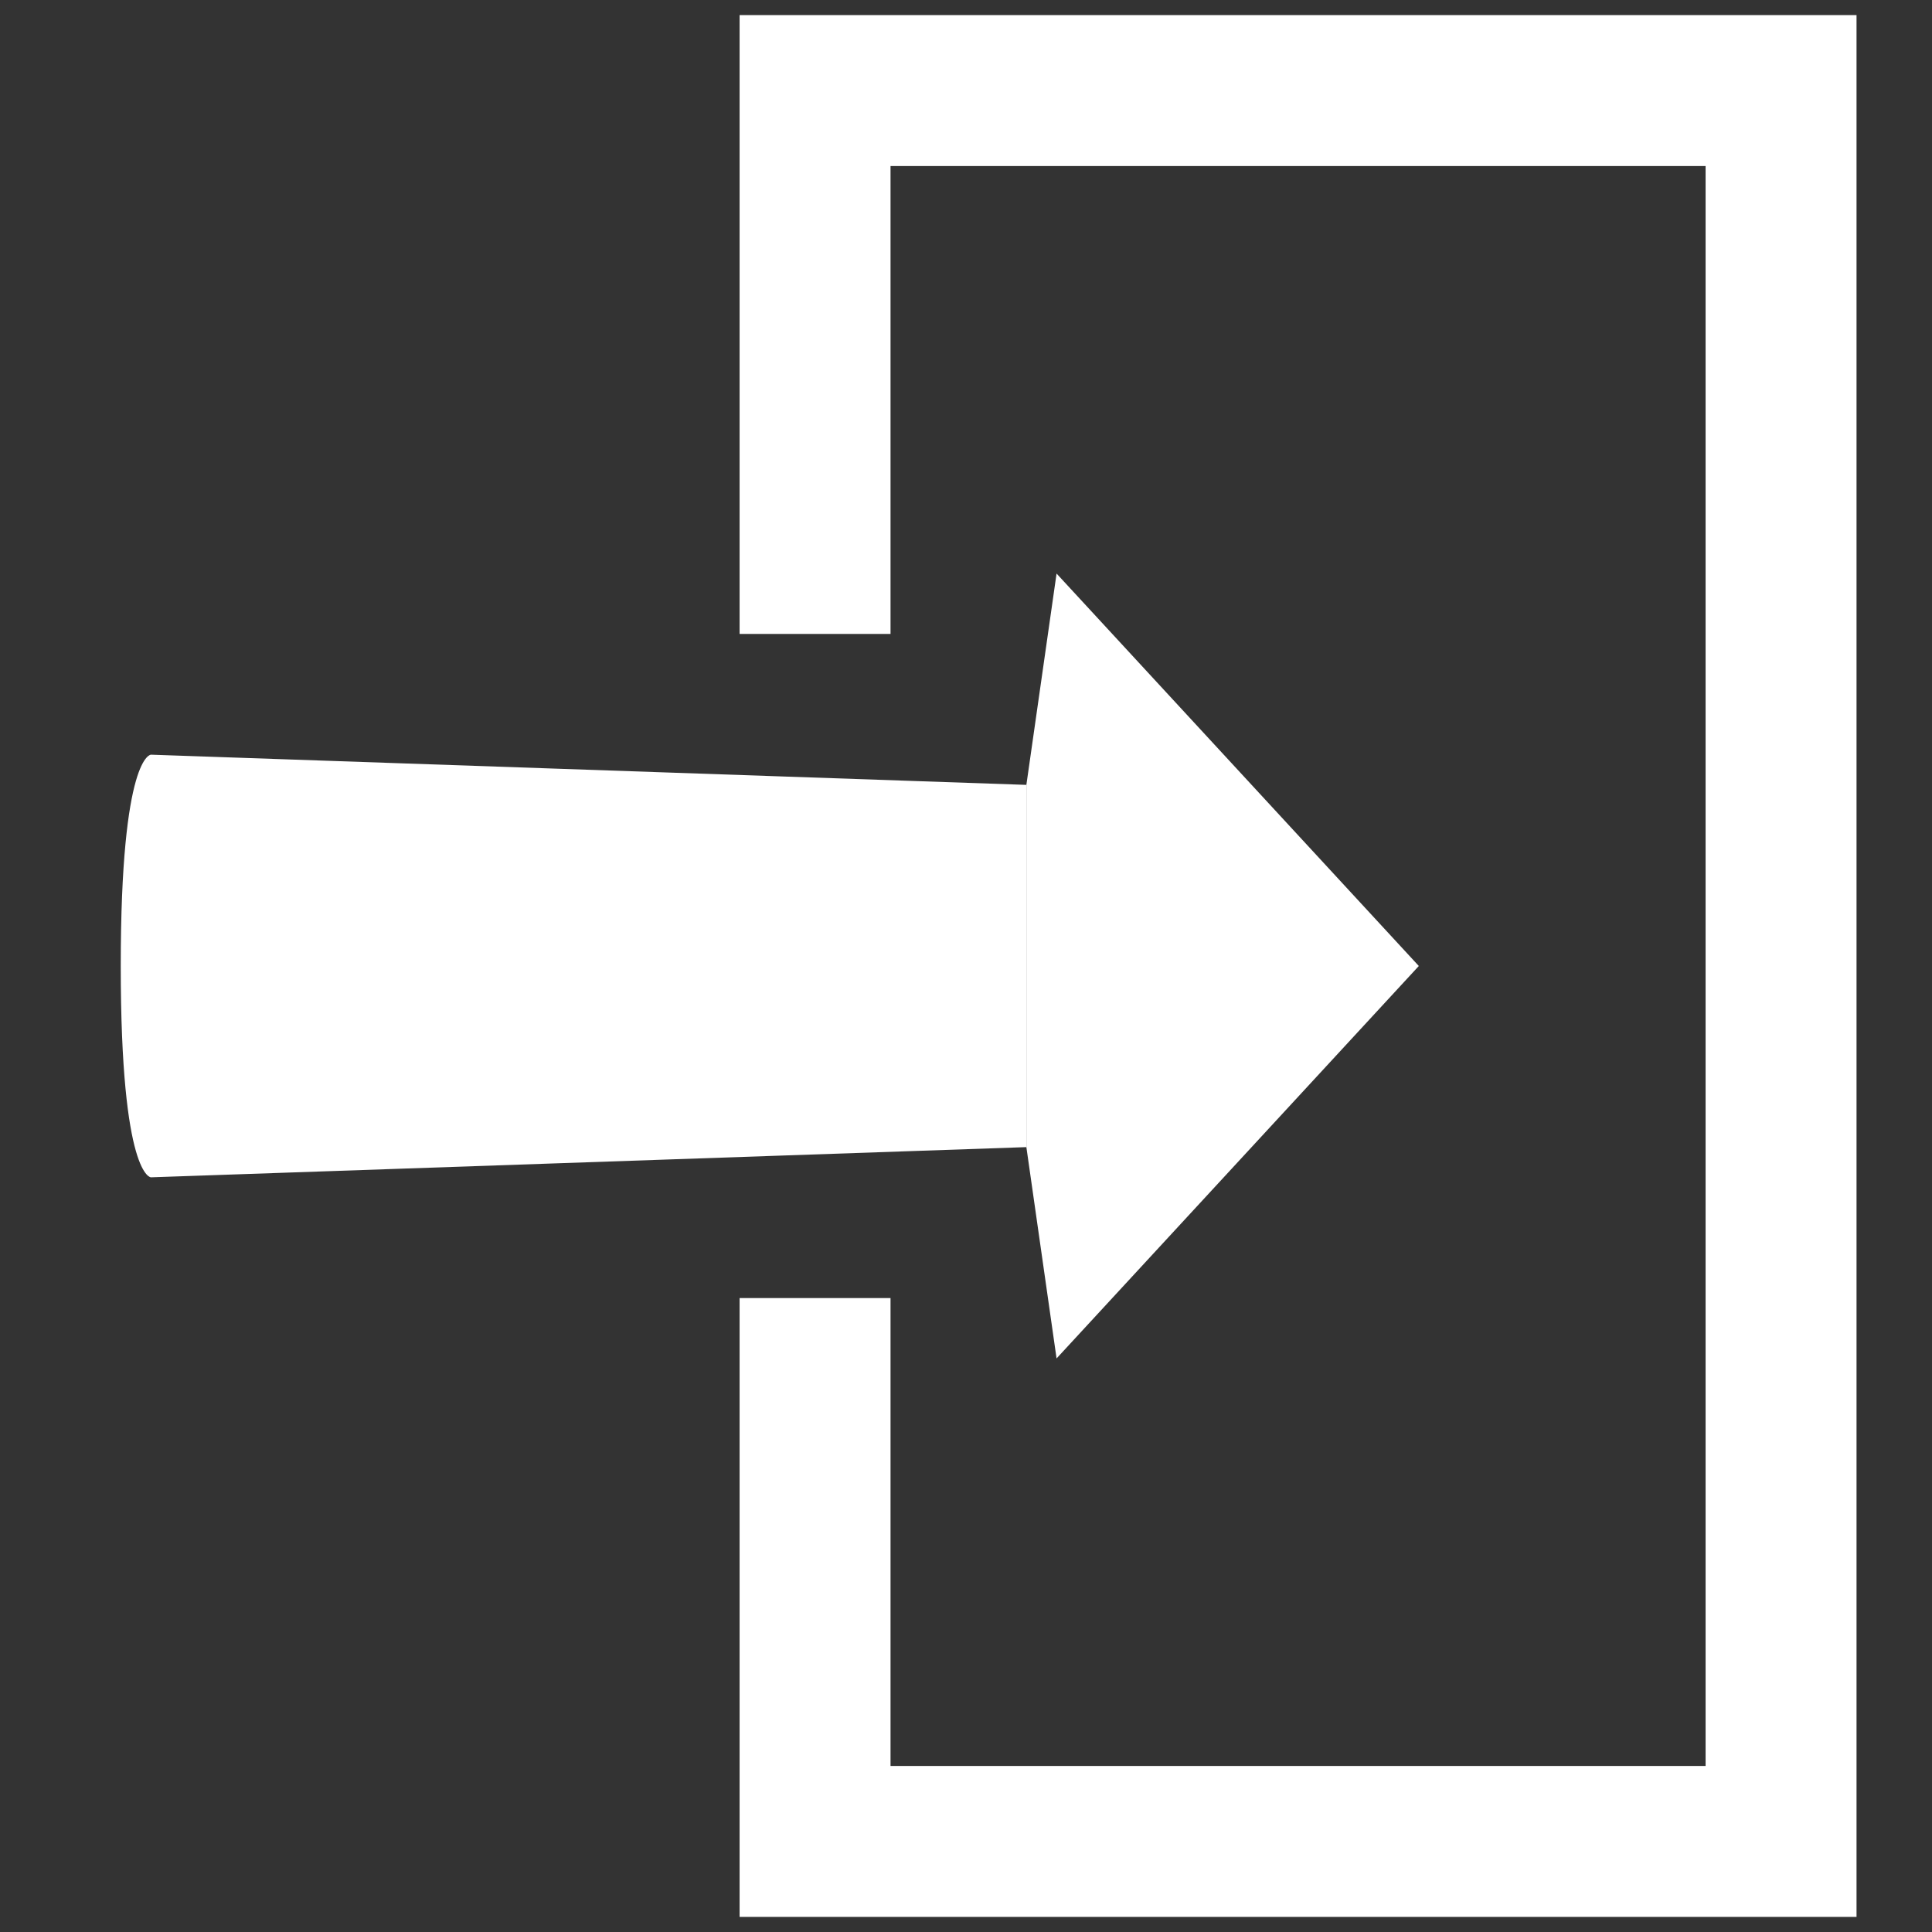 <?xml version="1.0" encoding="UTF-8" standalone="no"?>
<!-- Created with Inkscape (http://www.inkscape.org/) -->

<svg
   width="256"
   height="256"
   viewBox="0 0 256 256"
   version="1.1"
   id="svg5"
   inkscape:version="1.2.1 (9c6d41e410, 2022-07-14)"
   sodipodi:docname="StartHexIcon.svg"
   xmlns:inkscape="http://www.inkscape.org/namespaces/inkscape"
   xmlns:sodipodi="http://sodipodi.sourceforge.net/DTD/sodipodi-0.dtd"
   xmlns="http://www.w3.org/2000/svg"
   xmlns:svg="http://www.w3.org/2000/svg">
  <rect x="0" y="0" width="256" height="256" fill="#333333" stroke="none"/>
  <sodipodi:namedview
     id="namedview7"
     pagecolor="#505050"
     bordercolor="#ffffff"
     borderopacity="1"
     inkscape:showpageshadow="0"
     inkscape:pageopacity="0"
     inkscape:pagecheckerboard="1"
     inkscape:deskcolor="#505050"
     inkscape:document-units="px"
     showgrid="true"
     inkscape:lockguides="true"
     inkscape:zoom="2.2898106"
     inkscape:cx="122.49921"
     inkscape:cy="137.12924"
     inkscape:window-width="1920"
     inkscape:window-height="1009"
     inkscape:window-x="-8"
     inkscape:window-y="-8"
     inkscape:window-maximized="1"
     inkscape:current-layer="layer1">
    <inkscape:grid
       type="xygrid"
       id="grid234"
       empspacing="4"
       originx="0"
       originy="0" />
  </sodipodi:namedview>
  <defs
     id="defs2" />
  <g
     inkscape:label="Layer 1"
     inkscape:groupmode="layer"
     id="layer1">
    <path
       id="rect1512"
       style="fill:none;stroke:#ffffff;stroke-width:20;stroke-dasharray:none"
       d="m 108,172 v 72 H 236 V 12 H 108 v 72"
       sodipodi:nodetypes="cccccc" />
    <path
       style="fill:#ffffff;stroke:none;stroke-width:12;stroke-dasharray:none"
       d="m 136,152 4,28 48,-52 -48,-52 -4,28 z"
       id="path6289"
       sodipodi:nodetypes="cccccc" />
    <path
       style="fill:#ffffff;stroke:none;stroke-width:12;stroke-dasharray:none"
       d="M 136,104 20,100 c 0,0 -4,0 -4,28 0,28 4,28 4,28 l 116,-4 v -48"
       id="path7743"
       sodipodi:nodetypes="ccsccc" />
  </g>
</svg>
